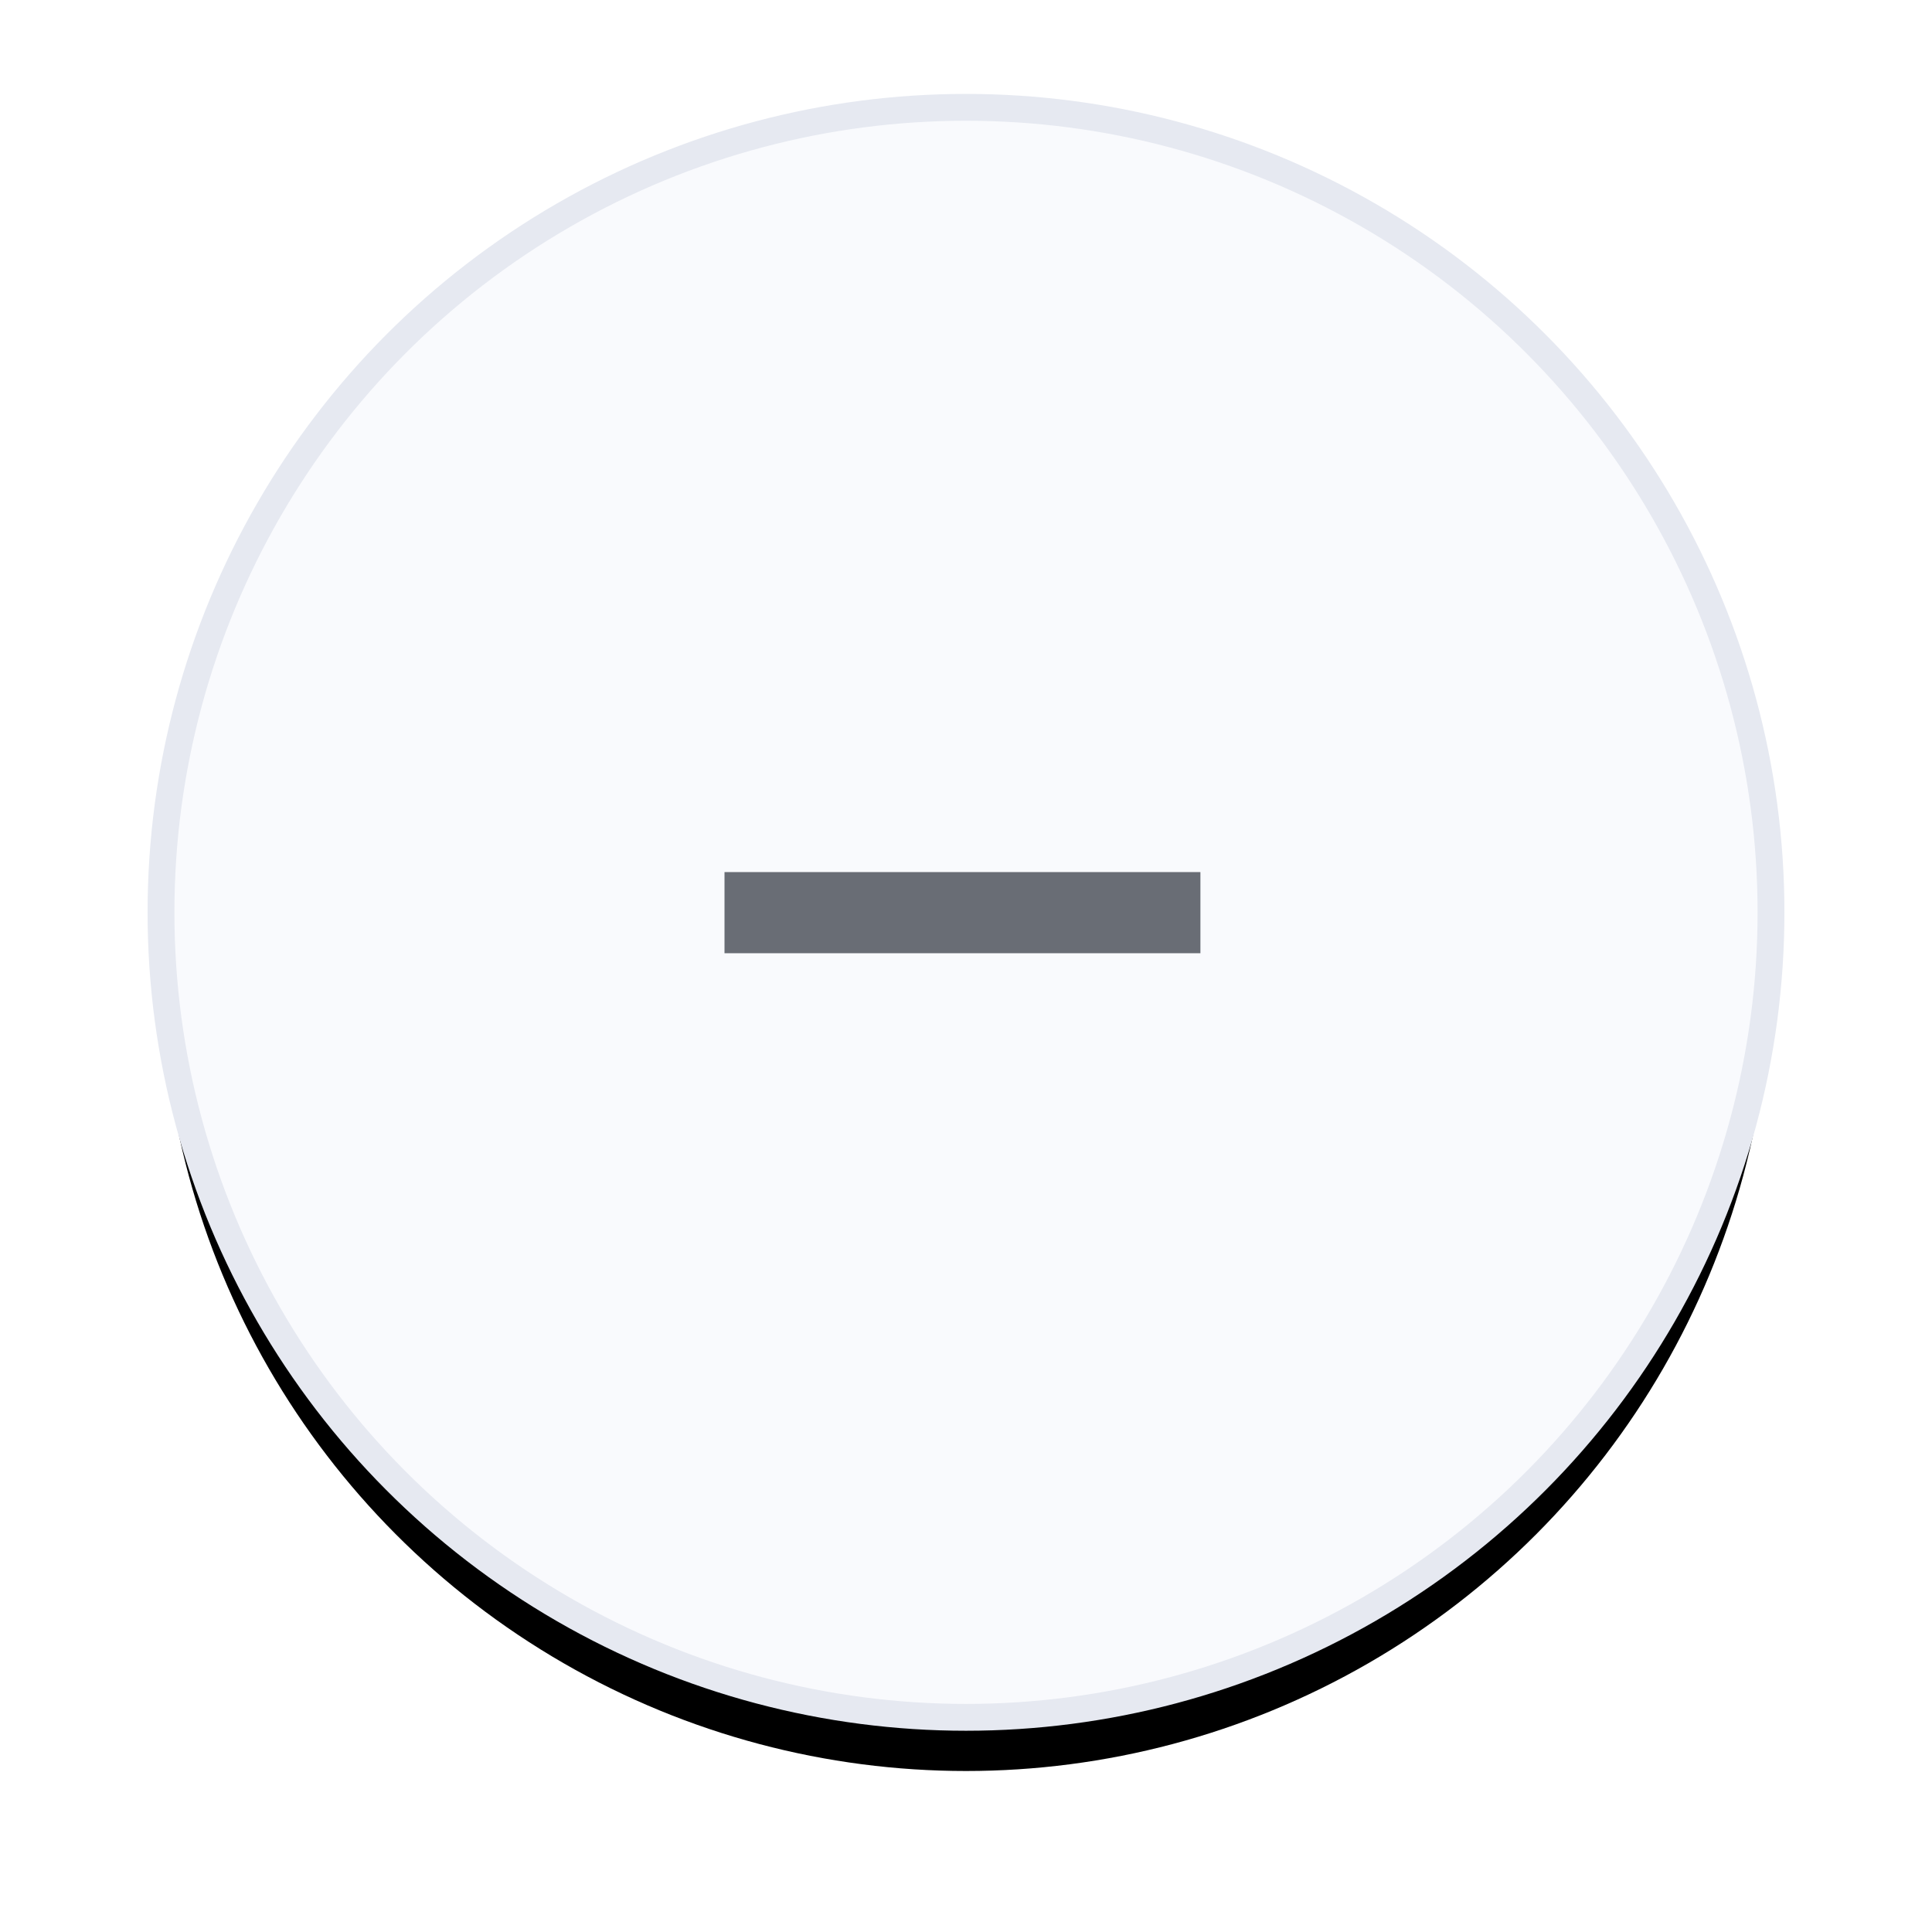 <svg xmlns="http://www.w3.org/2000/svg" xmlns:xlink="http://www.w3.org/1999/xlink" width="36" height="36" viewBox="0 0 36 36">
    <defs>
        <filter id="9g22bhrpxa" width="125%" height="125%" x="-12.5%" y="-9.2%" filterUnits="objectBoundingBox">
            <feMorphology in="SourceAlpha" operator="dilate" radius=".25" result="shadowSpreadOuter1"/>
            <feOffset dy="1" in="shadowSpreadOuter1" result="shadowOffsetOuter1"/>
            <feGaussianBlur in="shadowOffsetOuter1" result="shadowBlurOuter1" stdDeviation="1"/>
            <feComposite in="shadowBlurOuter1" in2="SourceAlpha" operator="out" result="shadowBlurOuter1"/>
            <feColorMatrix in="shadowBlurOuter1" values="0 0 0 0 0.705 0 0 0 0 0.753 0 0 0 0 0.868 0 0 0 1 0"/>
        </filter>
        <circle id="r1zripnpgb" cx="15" cy="15" r="15"/>
    </defs>
    <g fill="none" fill-rule="evenodd" transform="translate(3 2)">
        <use fill="#000" filter="url(#9g22bhrpxa)" xlink:href="#r1zripnpgb"/>
        <use fill="#F9FAFD" stroke="#E6E9F1" stroke-width=".5" xlink:href="#r1zripnpgb"/>
        <path fill="#696D75" fill-rule="nonzero" d="M19.368 15.762L19.368 14.25 10.5 14.25 10.5 15.762z"/>
    </g>
</svg>
